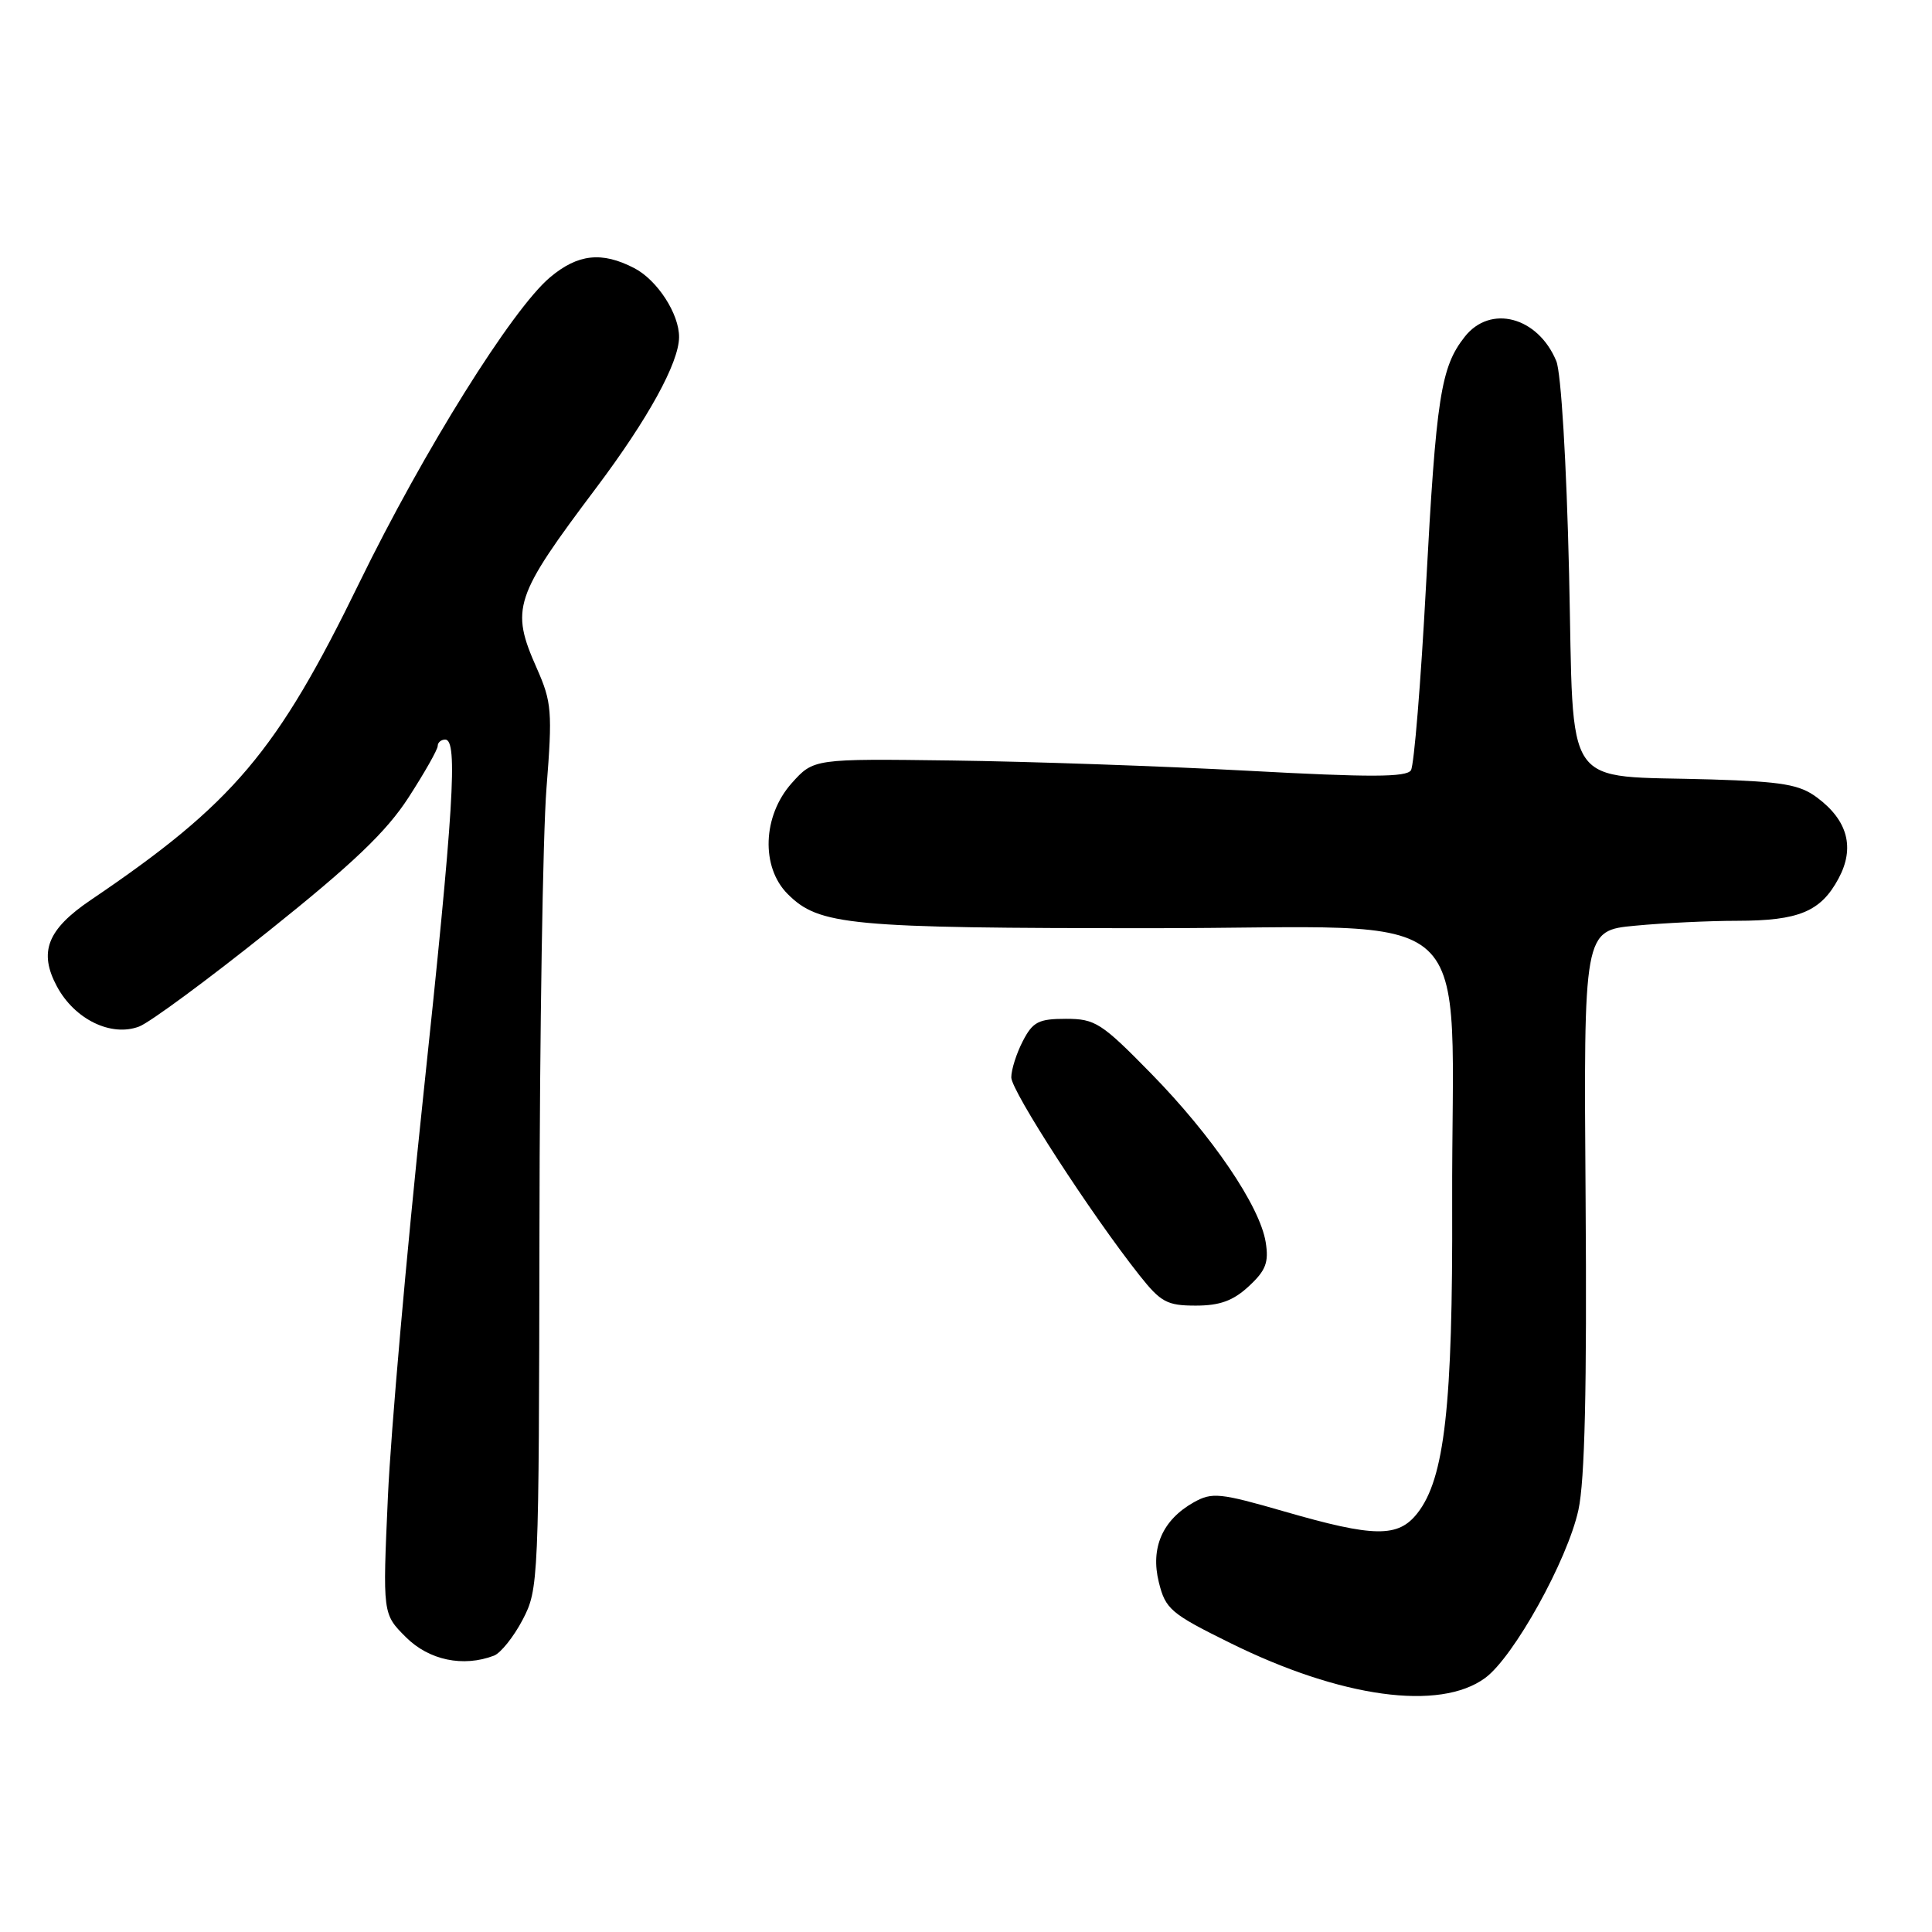 <?xml version="1.0" encoding="UTF-8" standalone="no"?>
<!DOCTYPE svg PUBLIC "-//W3C//DTD SVG 1.1//EN" "http://www.w3.org/Graphics/SVG/1.1/DTD/svg11.dtd" >
<svg xmlns="http://www.w3.org/2000/svg" xmlns:xlink="http://www.w3.org/1999/xlink" version="1.1" viewBox="0 0 256 256">
 <g >
 <path fill="currentColor"
d=" M 196.79 222.34 C 200.58 219.56 207.70 206.73 209.15 200.07 C 210.00 196.15 210.28 183.96 210.10 158.90 C 209.84 123.30 209.84 123.30 216.67 122.66 C 220.43 122.30 226.52 122.01 230.20 122.01 C 238.36 122.00 241.26 120.79 243.61 116.42 C 245.81 112.34 244.85 108.71 240.76 105.67 C 238.47 103.96 236.19 103.57 226.76 103.28 C 206.72 102.67 208.59 105.39 207.91 75.96 C 207.57 61.23 206.85 49.38 206.22 47.85 C 203.79 41.97 197.48 40.30 194.08 44.63 C 190.91 48.65 190.30 52.62 188.95 77.68 C 188.27 90.43 187.37 101.40 186.96 102.06 C 186.38 103.00 181.56 103.01 165.36 102.13 C 153.89 101.51 136.24 100.90 126.15 100.77 C 107.81 100.53 107.81 100.53 104.90 103.78 C 101.05 108.10 100.80 114.89 104.37 118.46 C 108.53 122.62 112.41 122.99 152.68 122.99 C 197.08 123.00 192.30 118.61 192.42 159.50 C 192.51 186.29 191.42 195.92 187.81 200.51 C 185.26 203.76 182.09 203.72 170.22 200.29 C 161.64 197.81 160.61 197.71 158.19 199.06 C 154.04 201.39 152.42 205.09 153.55 209.65 C 154.43 213.22 155.12 213.81 163.00 217.70 C 177.69 224.97 190.77 226.76 196.79 222.34 Z  M 65.46 219.38 C 66.35 219.03 68.06 216.90 69.25 214.63 C 71.37 210.57 71.41 209.69 71.48 163.00 C 71.51 136.88 71.93 110.53 72.41 104.46 C 73.21 94.27 73.11 93.04 71.14 88.58 C 67.61 80.61 68.10 79.14 79.07 64.55 C 85.87 55.49 89.94 48.10 89.98 44.70 C 90.02 41.61 87.09 37.10 84.03 35.52 C 79.74 33.30 76.57 33.65 72.88 36.75 C 67.86 40.97 56.11 59.79 47.62 77.20 C 36.67 99.67 30.93 106.46 12.02 119.26 C 6.26 123.16 5.09 126.15 7.55 130.72 C 9.90 135.08 14.73 137.43 18.44 136.02 C 19.84 135.49 27.57 129.79 35.63 123.34 C 46.80 114.41 51.20 110.21 54.14 105.66 C 56.26 102.38 58.00 99.31 58.00 98.84 C 58.00 98.38 58.45 98.00 59.00 98.00 C 60.70 98.00 60.13 107.18 56.04 145.64 C 53.87 166.07 51.78 189.78 51.40 198.32 C 50.70 213.86 50.70 213.86 53.78 216.93 C 56.84 219.99 61.38 220.94 65.46 219.38 Z  M 165.47 170.44 C 167.74 168.34 168.14 167.27 167.71 164.59 C 166.93 159.79 160.63 150.52 152.53 142.25 C 145.95 135.53 145.12 135.00 141.24 135.00 C 137.61 135.00 136.85 135.40 135.53 137.95 C 134.69 139.57 134.00 141.74 134.00 142.76 C 134.00 144.56 144.59 160.91 151.00 169.00 C 153.81 172.55 154.65 173.00 158.44 173.00 C 161.63 173.00 163.40 172.36 165.47 170.44 Z "/>
</g>
</svg>